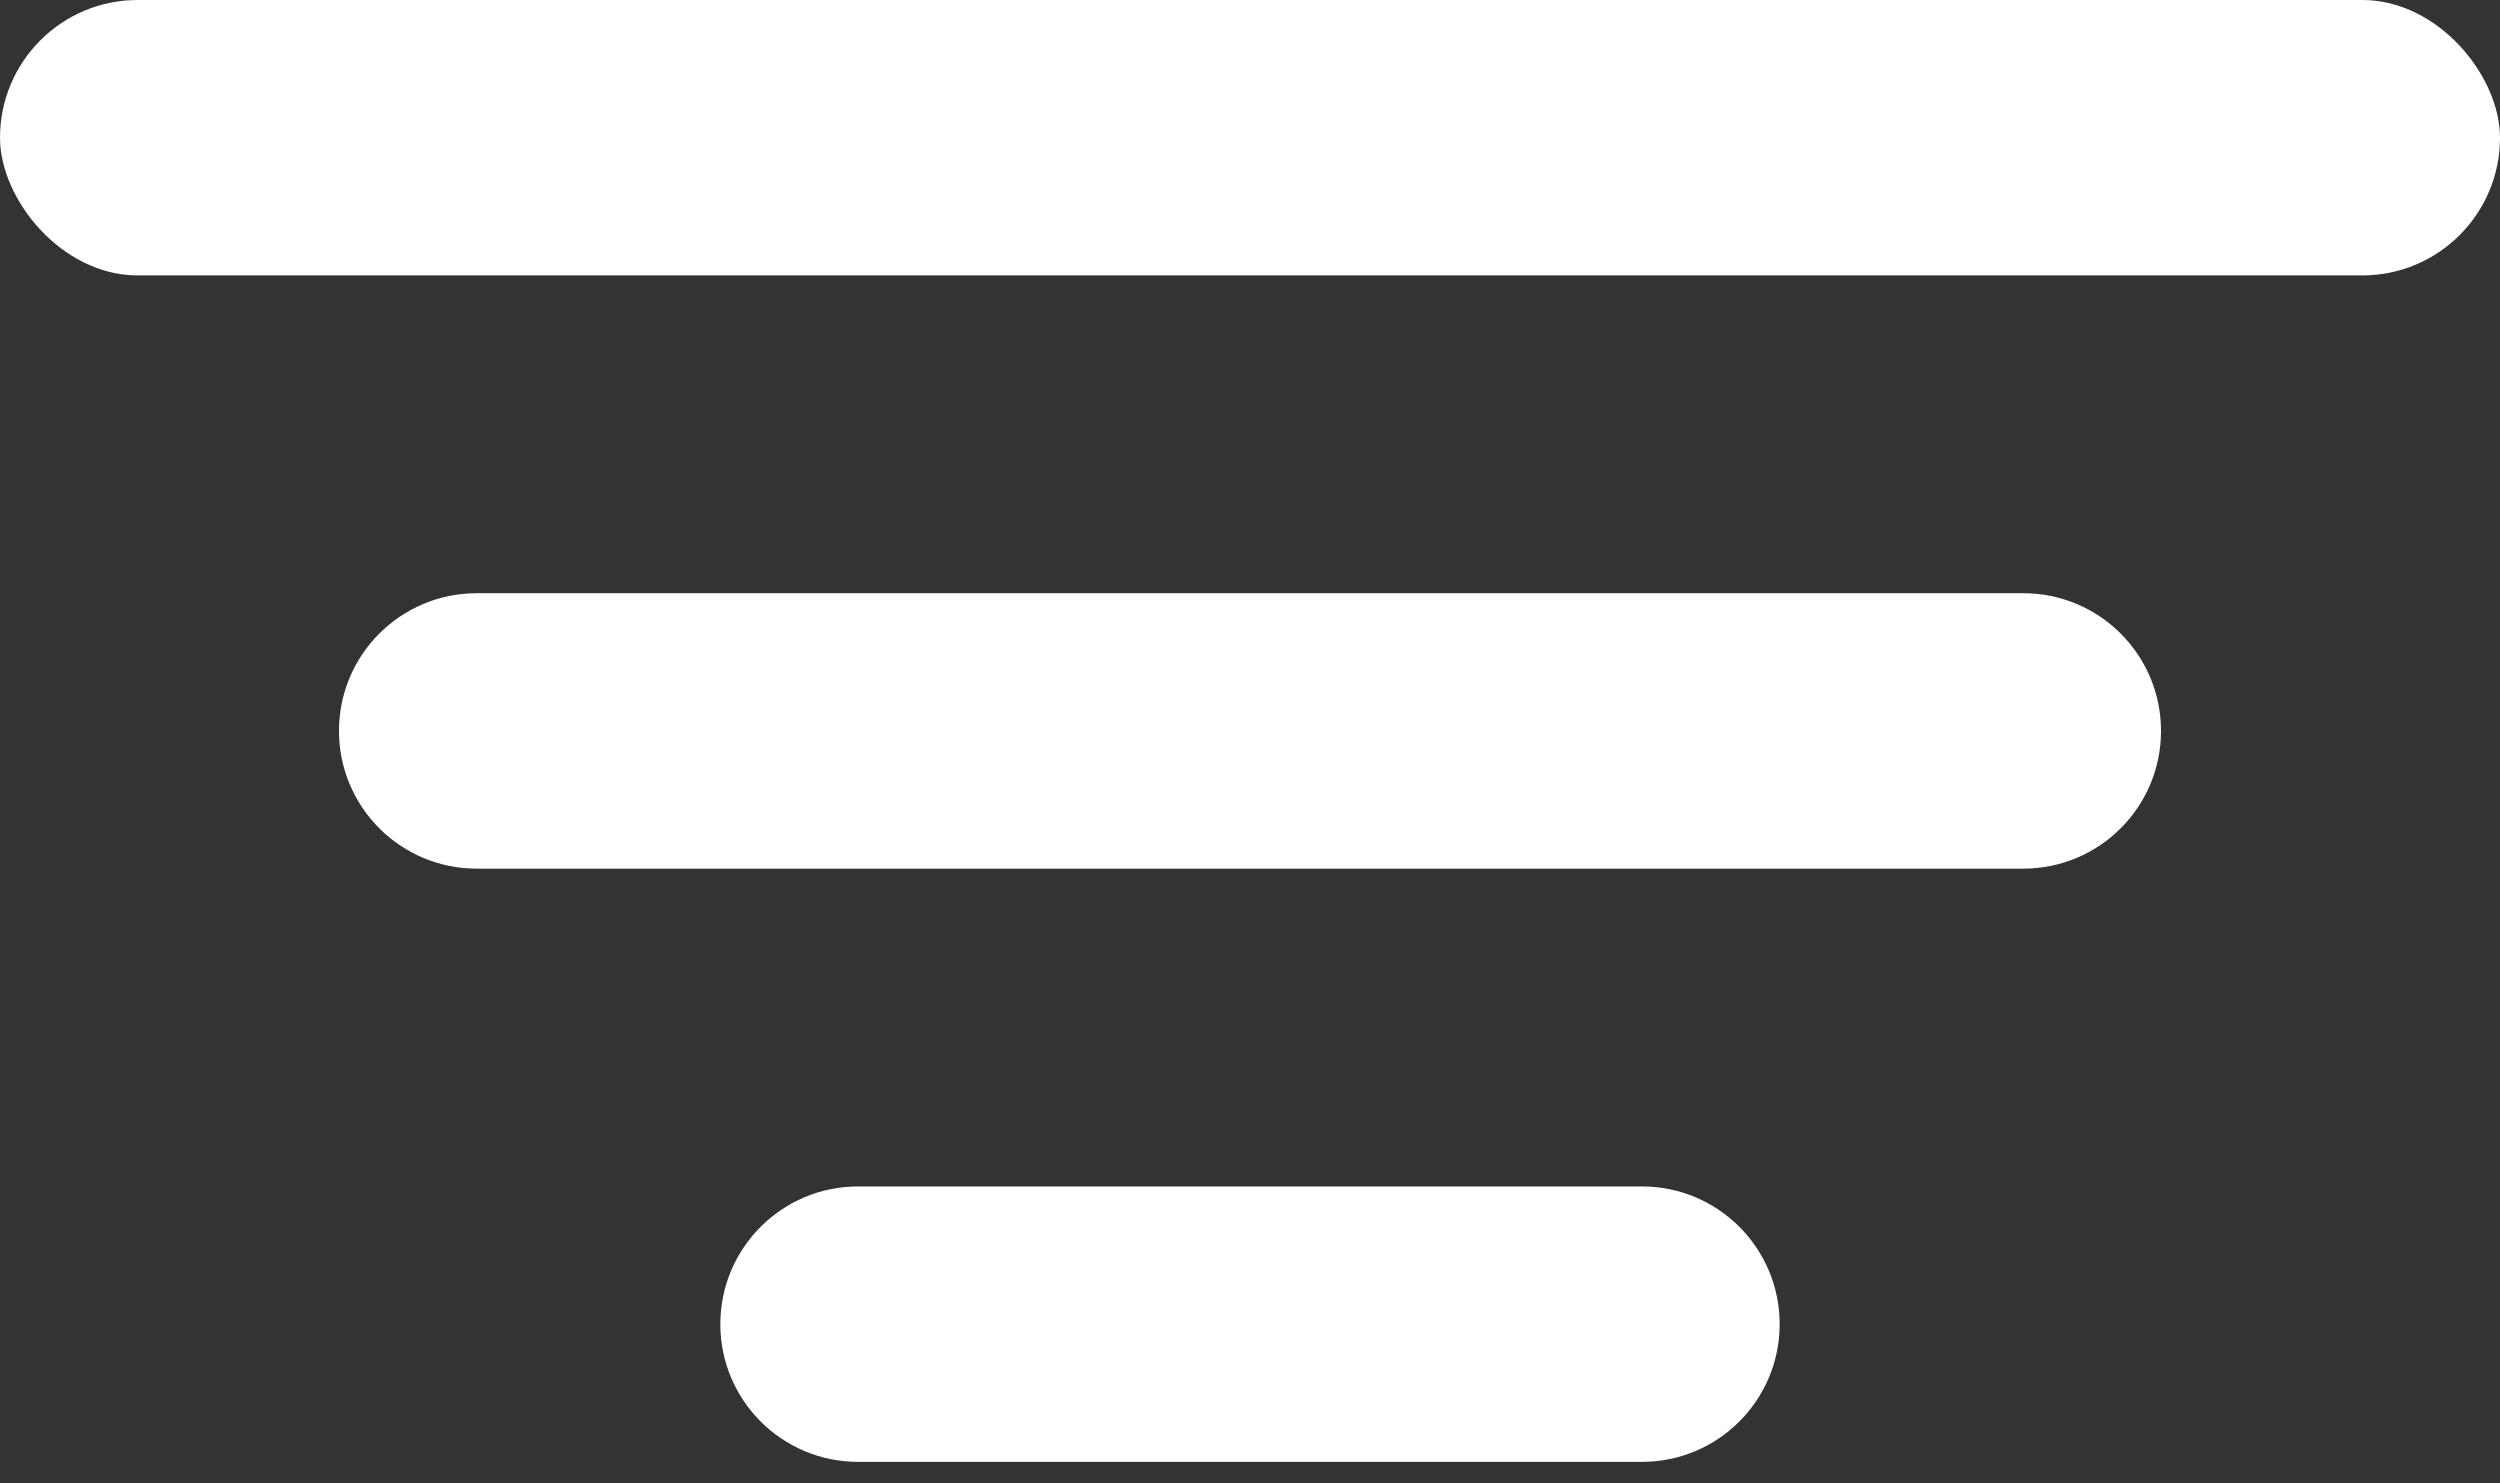 <?xml version="1.0" encoding="UTF-8"?>
<svg width="59px" height="35px" viewBox="0 0 59 35" version="1.1" xmlns="http://www.w3.org/2000/svg" xmlns:xlink="http://www.w3.org/1999/xlink">
    <rect x="0" y="0" width="59" height="35" fill="#333333" stroke="none"/>
    <!-- Generator: Sketch 55.2 (78181) - https://sketchapp.com -->
    <title>filter copy</title>
    <desc>Created with Sketch.</desc>
    <g id="Page-1" stroke="none" stroke-width="1" fill="none" fill-rule="evenodd">
        <g id="Event-List-View---filter-selected" transform="translate(-899, -4222)" fill="#FFFFFF">
            <g id="filter-copy" transform="translate(899, 4222)">
                <rect id="Rectangle" x="0" y="0" width="59" height="6.5" rx="3.25"></rect>
                <path d="M11.25,14 L47.75,14 C49.545,14 51,15.455 51,17.25 C51,19.045 49.545,20.5 47.75,20.5 L11.25,20.5 C9.455,20.5 8,19.045 8,17.25 C8,15.455 9.455,14 11.25,14 Z" id="Rectangle-Copy"></path>
                <path d="M20.25,28 L38.75,28 C40.545,28 42,29.455 42,31.25 C42,33.045 40.545,34.5 38.75,34.5 L20.25,34.5 C18.455,34.5 17,33.045 17,31.25 C17,29.455 18.455,28 20.25,28 Z" id="Rectangle-Copy-2"></path>
            </g>
        </g>
    </g>
</svg>